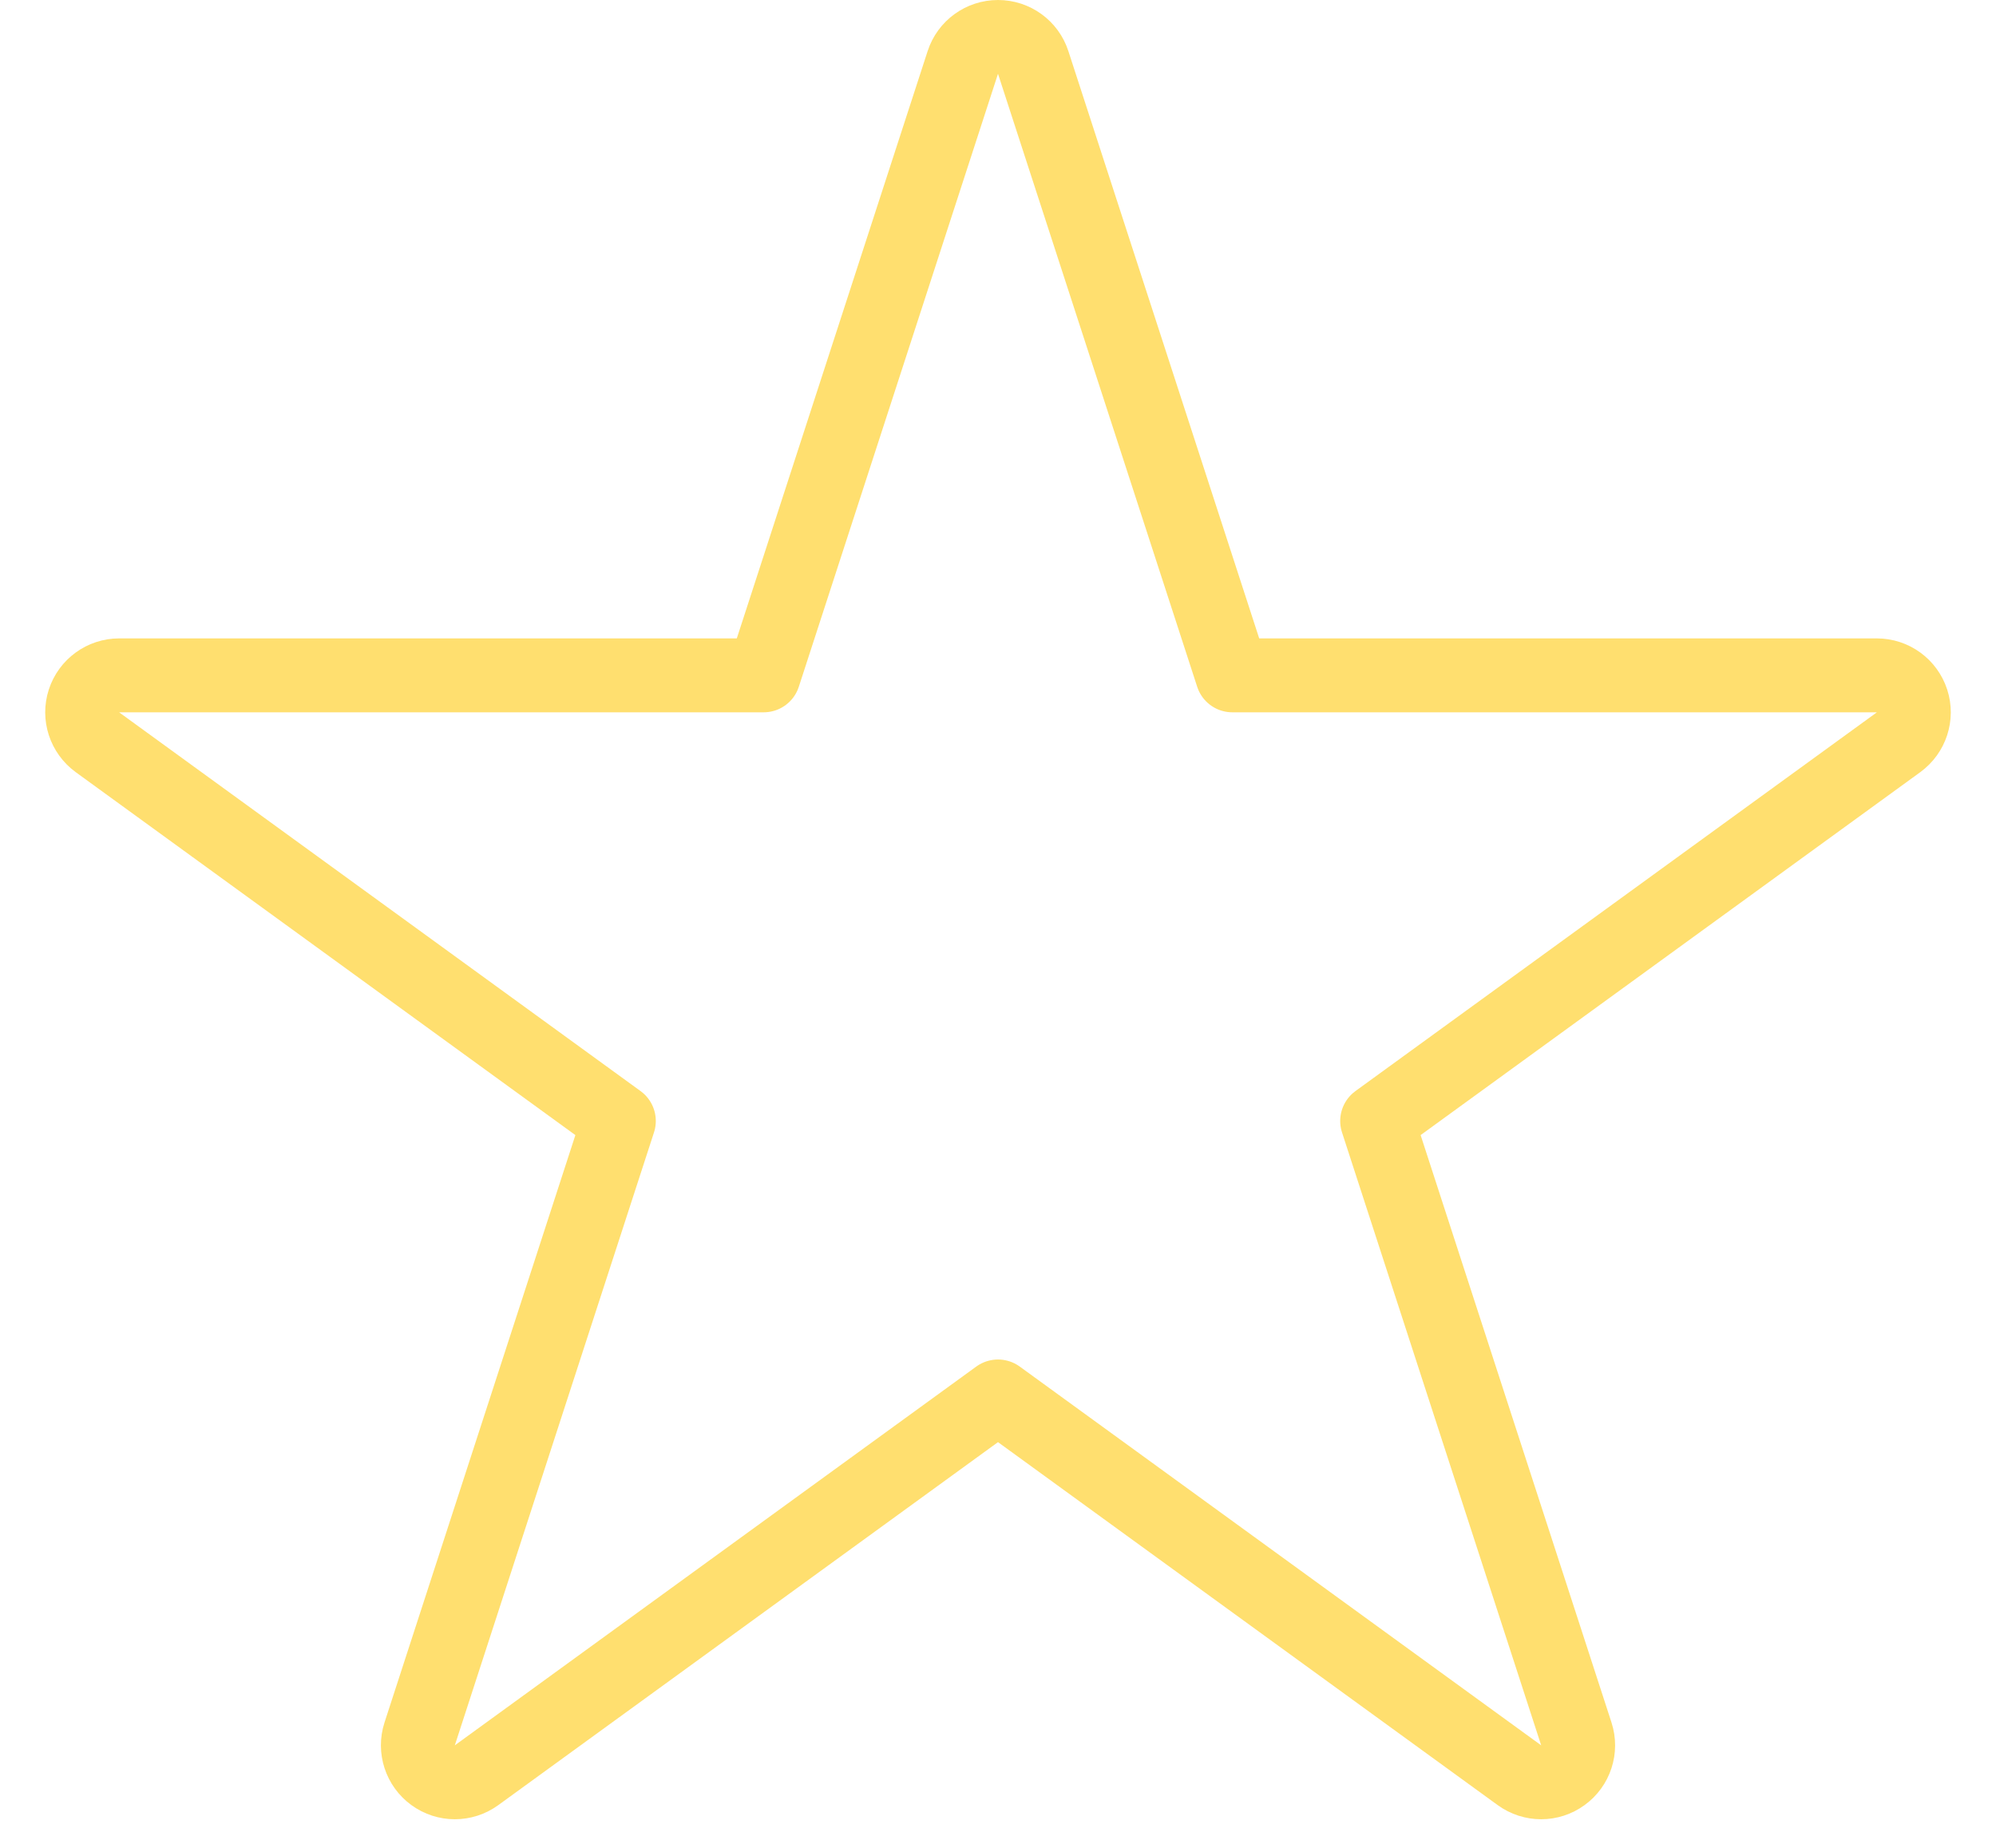 <svg width="27" height="25" viewBox="0 0 27 25" fill="none" xmlns="http://www.w3.org/2000/svg">
<path d="M13.976 0.845C13.909 0.639 13.717 0.5 13.5 0.5C13.283 0.5 13.091 0.639 13.024 0.845L10.33 9.137H1.612C1.395 9.137 1.203 9.277 1.136 9.483C1.069 9.689 1.143 9.914 1.318 10.042L8.371 15.166L5.677 23.458C5.61 23.664 5.684 23.89 5.859 24.017C6.034 24.145 6.271 24.145 6.447 24.017L13.5 18.893L20.553 24.017C20.729 24.145 20.966 24.145 21.141 24.017C21.317 23.89 21.39 23.664 21.323 23.458L18.629 15.166L25.682 10.042C25.857 9.914 25.931 9.689 25.864 9.483C25.797 9.277 25.605 9.137 25.388 9.137H16.67L13.976 0.845Z" stroke="#FFD233" stroke-opacity="0.7" stroke-linecap="round" stroke-linejoin="round"/>
</svg>
